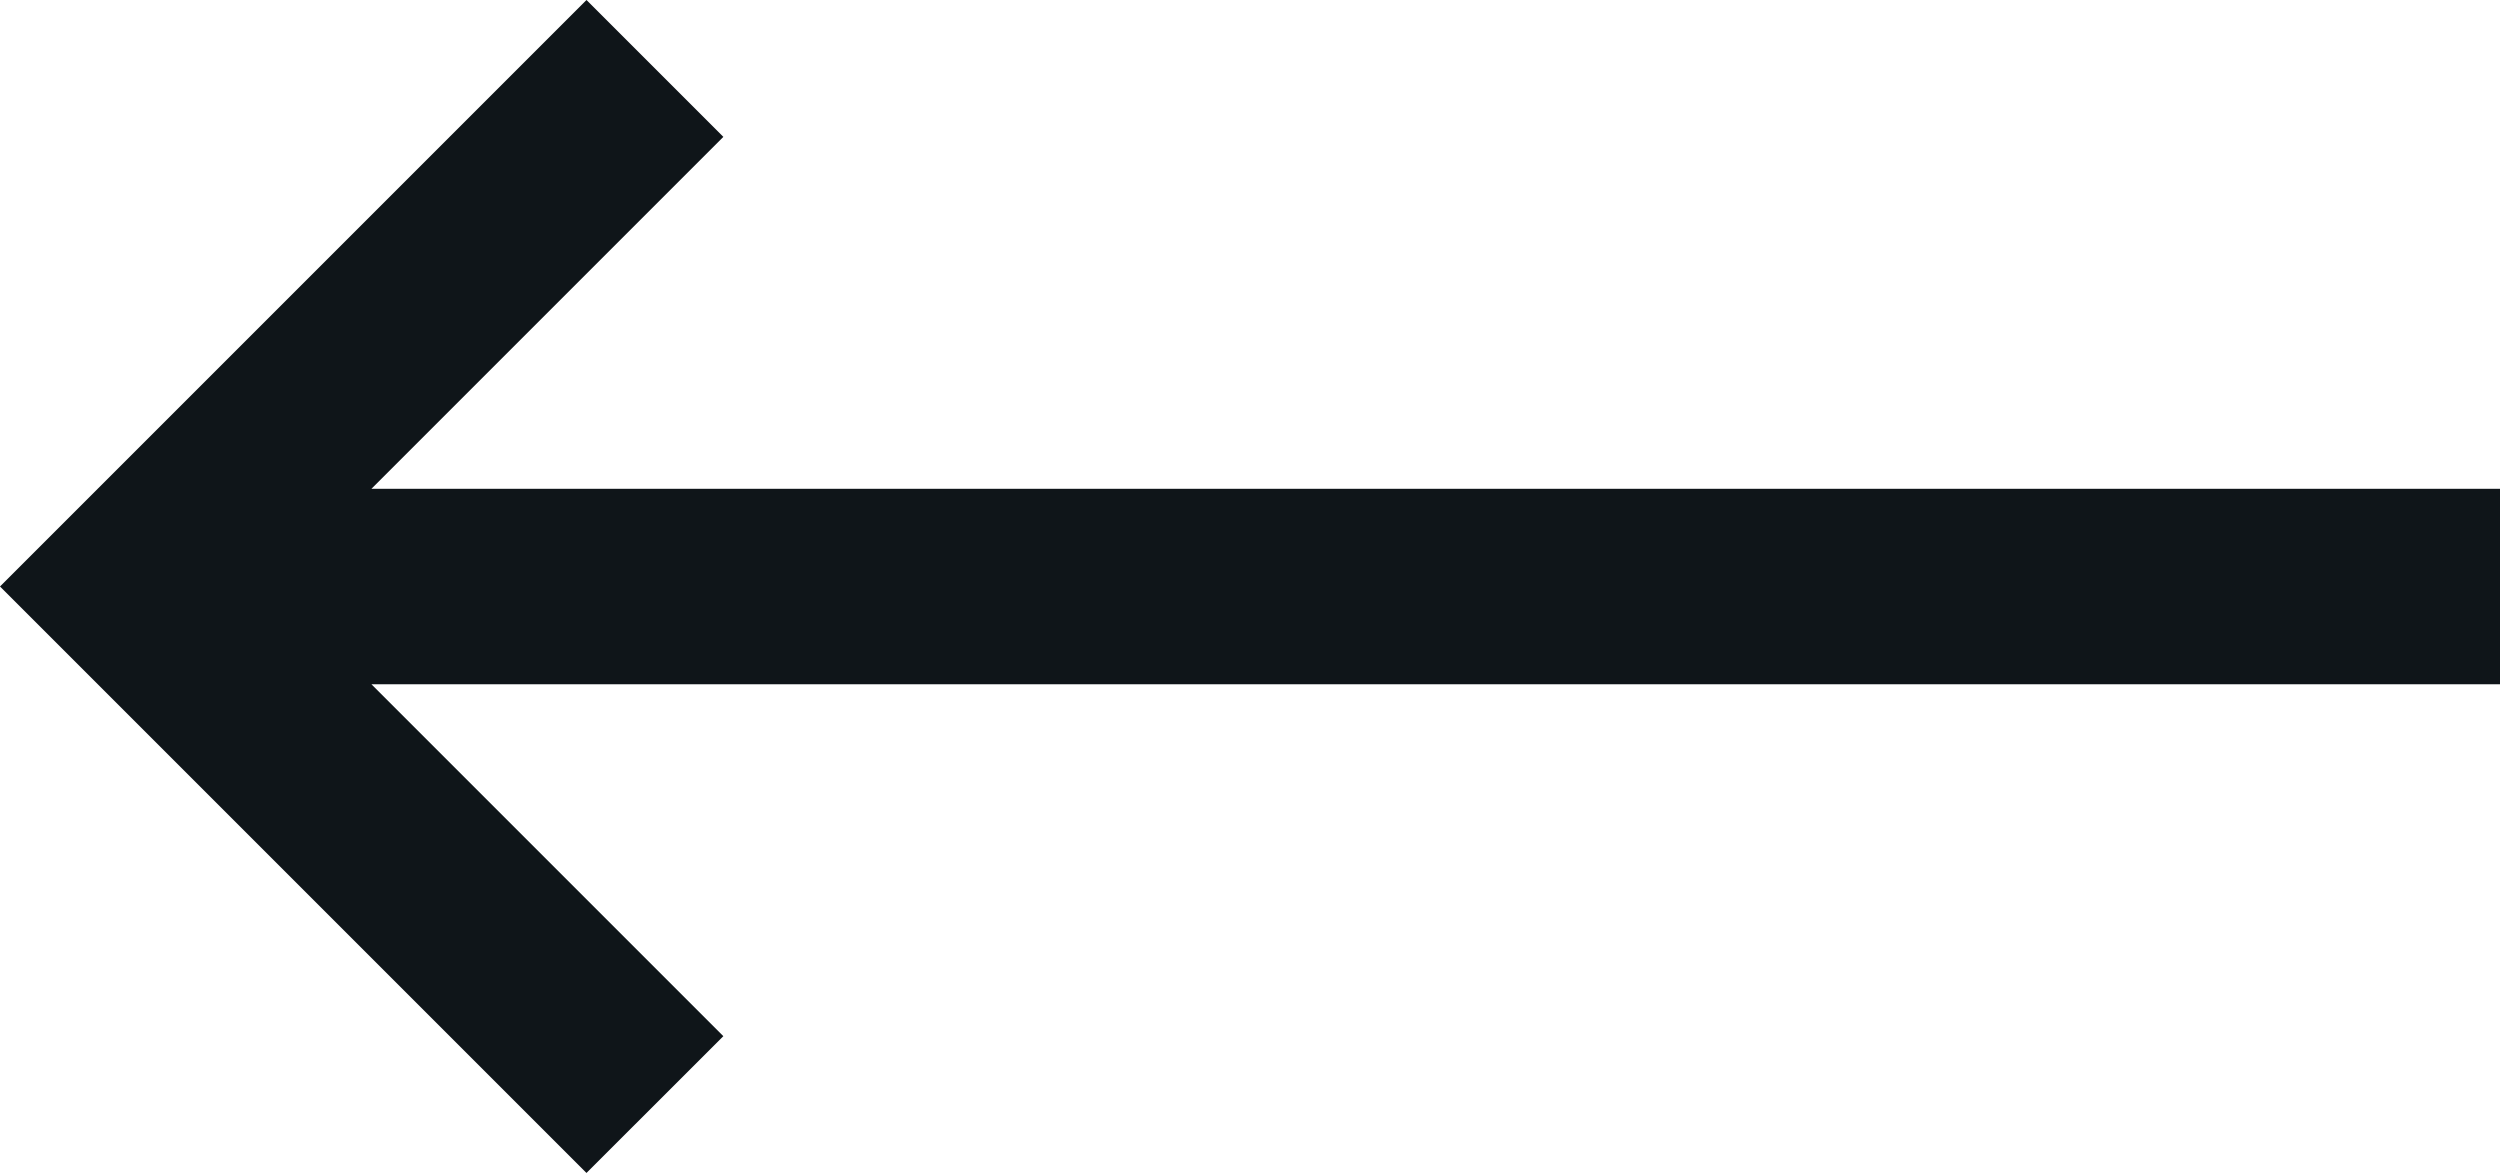 <svg xmlns="http://www.w3.org/2000/svg" width="26.284" height="12.332" viewBox="0 0 26.284 12.332">
  <g id="keyboard-backspace" transform="translate(26.284 12.332) rotate(-180)">
    <path id="Path_8" data-name="Path 8" d="M0,5.138H22.379l-3.7-3.7L20.118,0l6.166,6.166-6.166,6.166-1.439-1.439,3.7-3.7H0Z" fill="#0f1519"/>
  </g>
</svg>

